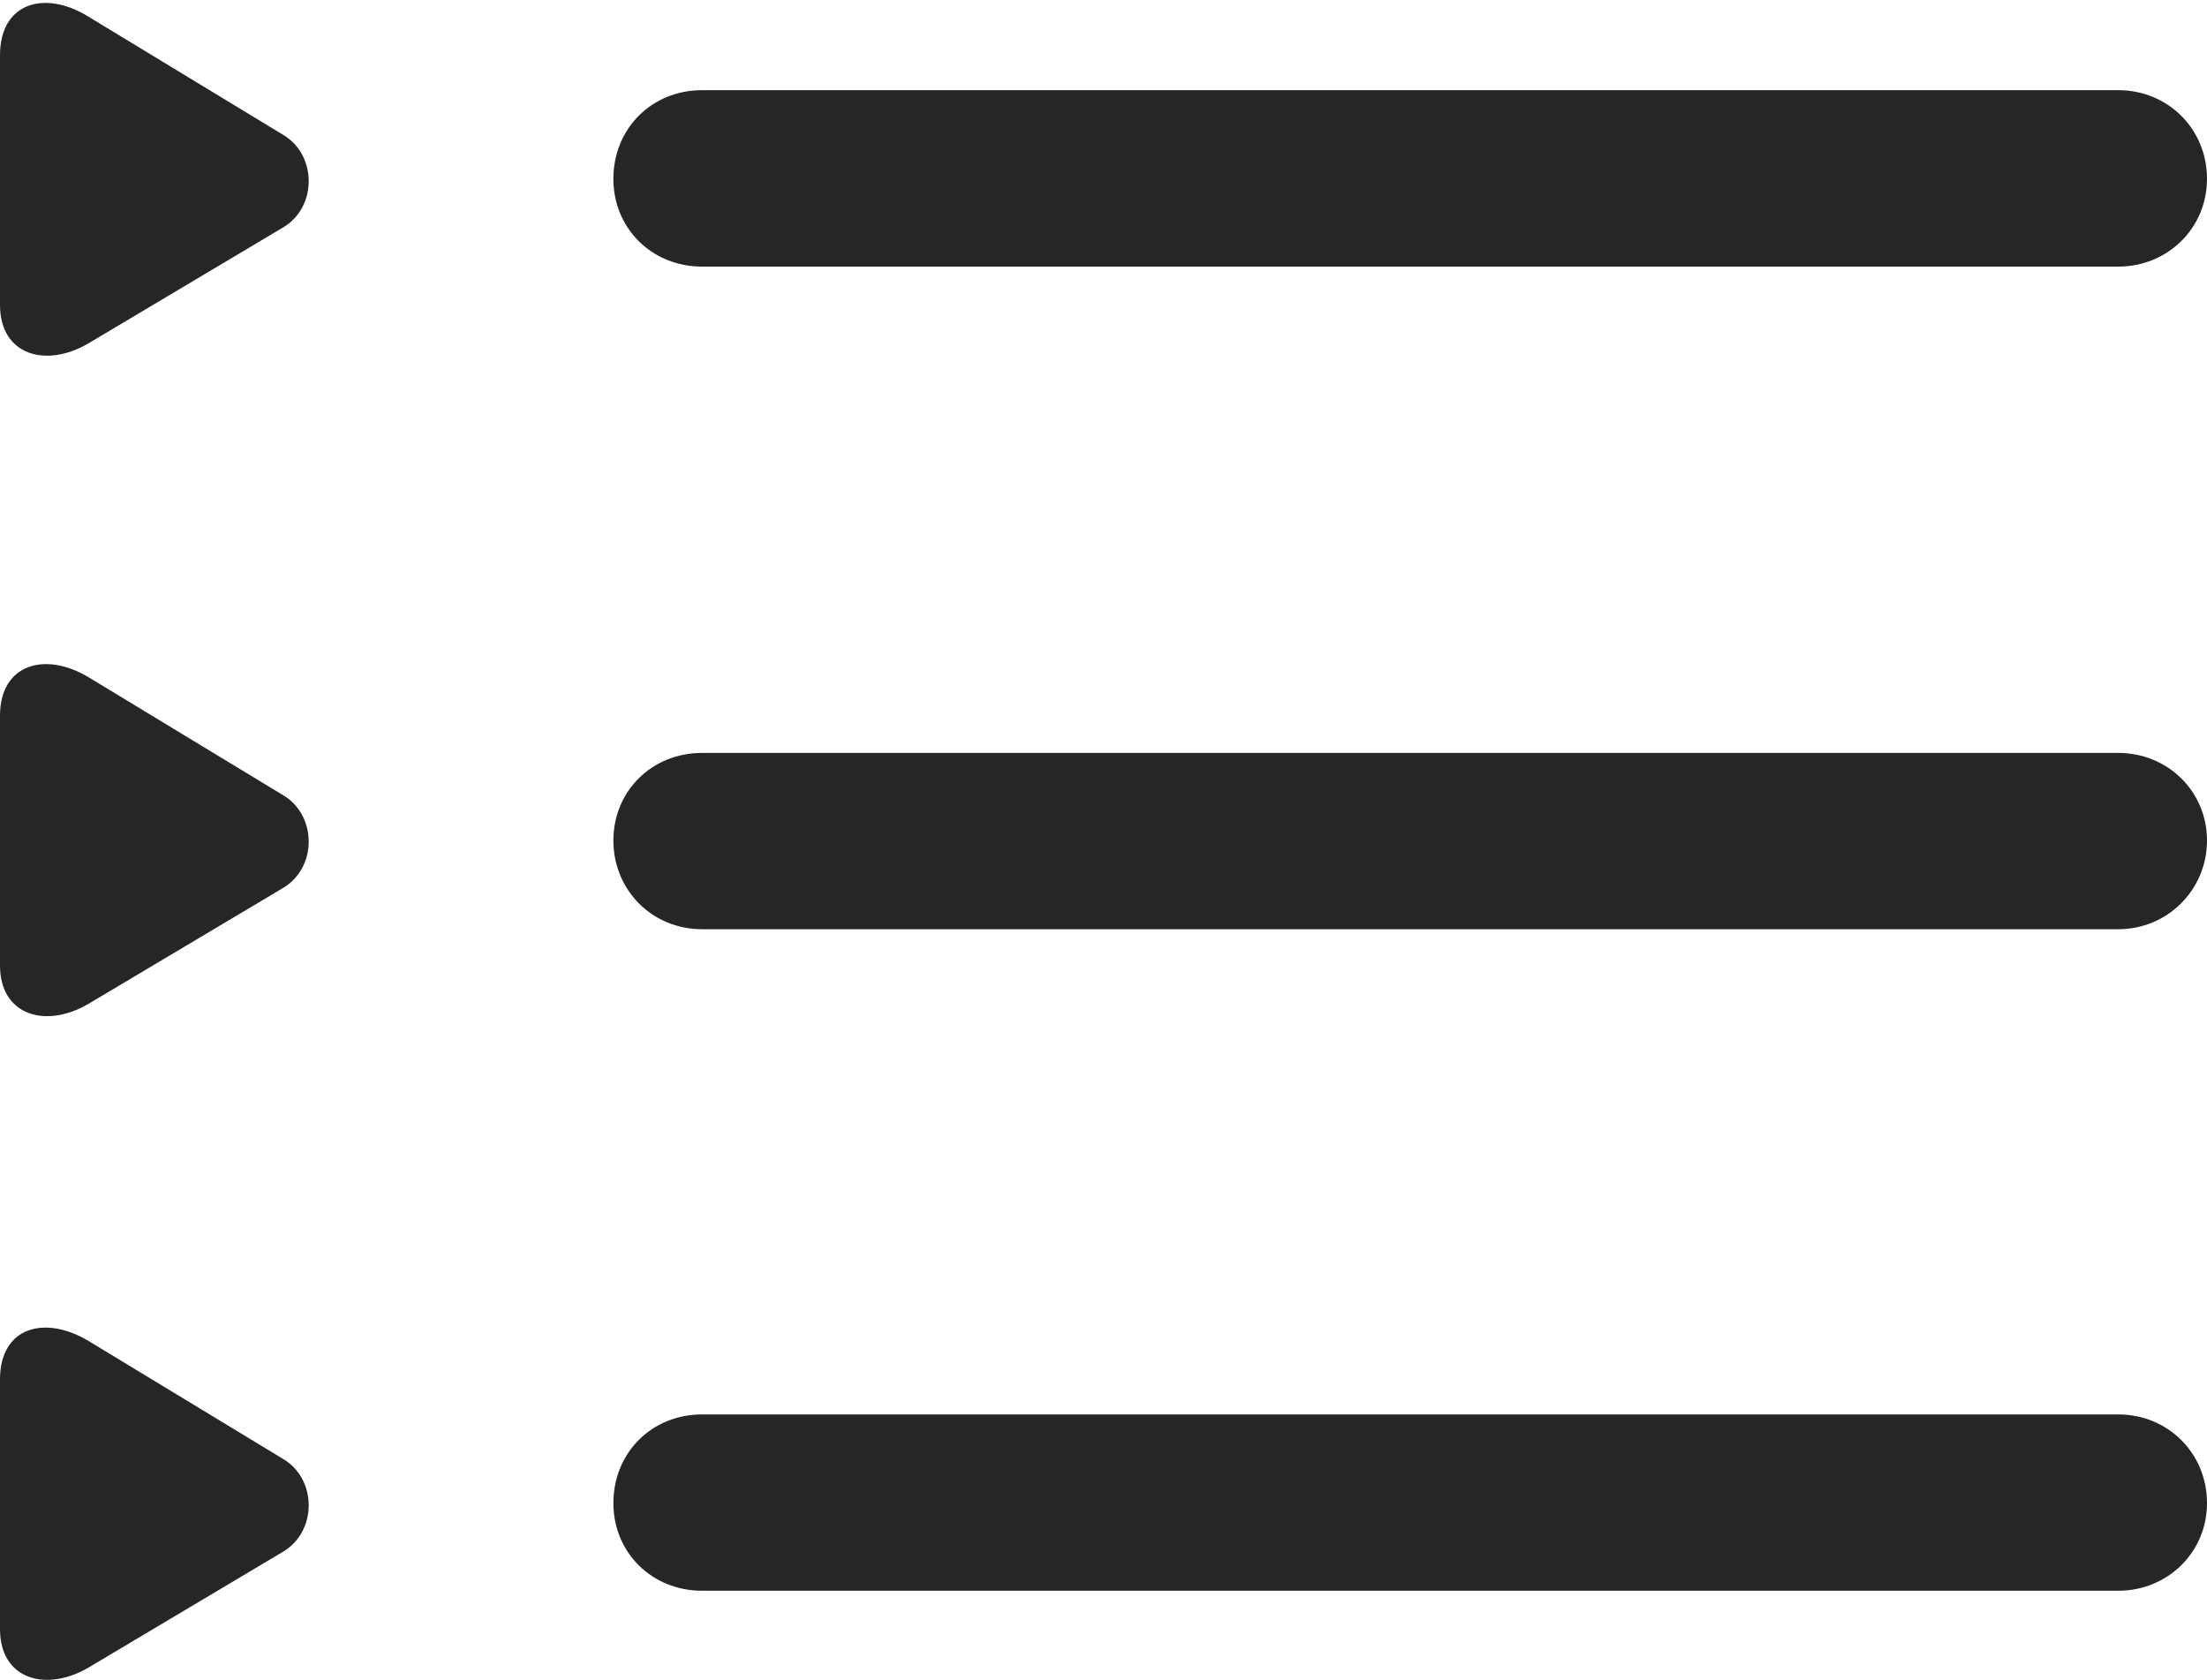<?xml version="1.0" encoding="UTF-8"?>
<!--Generator: Apple Native CoreSVG 175.5-->
<!DOCTYPE svg
PUBLIC "-//W3C//DTD SVG 1.1//EN"
       "http://www.w3.org/Graphics/SVG/1.1/DTD/svg11.dtd">
<svg version="1.1" xmlns="http://www.w3.org/2000/svg" xmlns:xlink="http://www.w3.org/1999/xlink" width="19.678" height="14.978">
 <g>
  <rect height="14.978" opacity="0" width="19.678" x="0" y="0"/>
  <path d="M6.26 2.377L18.887 2.377C19.326 2.377 19.678 2.035 19.678 1.595C19.678 1.146 19.326 0.804 18.887 0.804L6.26 0.804C5.811 0.804 5.469 1.146 5.469 1.595C5.469 2.035 5.811 2.377 6.26 2.377ZM6.26 8.285L18.887 8.285C19.326 8.285 19.678 7.933 19.678 7.494C19.678 7.054 19.326 6.713 18.887 6.713L6.26 6.713C5.811 6.713 5.469 7.054 5.469 7.494C5.469 7.933 5.811 8.285 6.26 8.285ZM6.26 14.183L18.887 14.183C19.326 14.183 19.678 13.841 19.678 13.402C19.678 12.953 19.326 12.611 18.887 12.611L6.26 12.611C5.811 12.611 5.469 12.953 5.469 13.402C5.469 13.841 5.811 14.183 6.26 14.183Z" fill="#000000" fill-opacity="0.85"/>
  <path d="M0.791 3.06L2.529 2.025C2.832 1.84 2.822 1.381 2.529 1.205L0.791 0.15C0.4-0.094 0 0.023 0 0.492L0 2.718C0 3.168 0.41 3.285 0.791 3.06ZM0.791 8.949L2.529 7.914C2.832 7.728 2.822 7.269 2.529 7.093L0.791 6.039C0.4 5.804 0 5.922 0 6.381L0 8.607C0 9.056 0.41 9.174 0.791 8.949ZM0.791 14.867L2.529 13.832C2.832 13.646 2.822 13.187 2.529 13.011L0.791 11.957C0.4 11.722 0 11.83 0 12.299L0 14.525C0 14.974 0.41 15.091 0.791 14.867Z" fill="#000000" fill-opacity="0.85"/>
 </g>
</svg>
